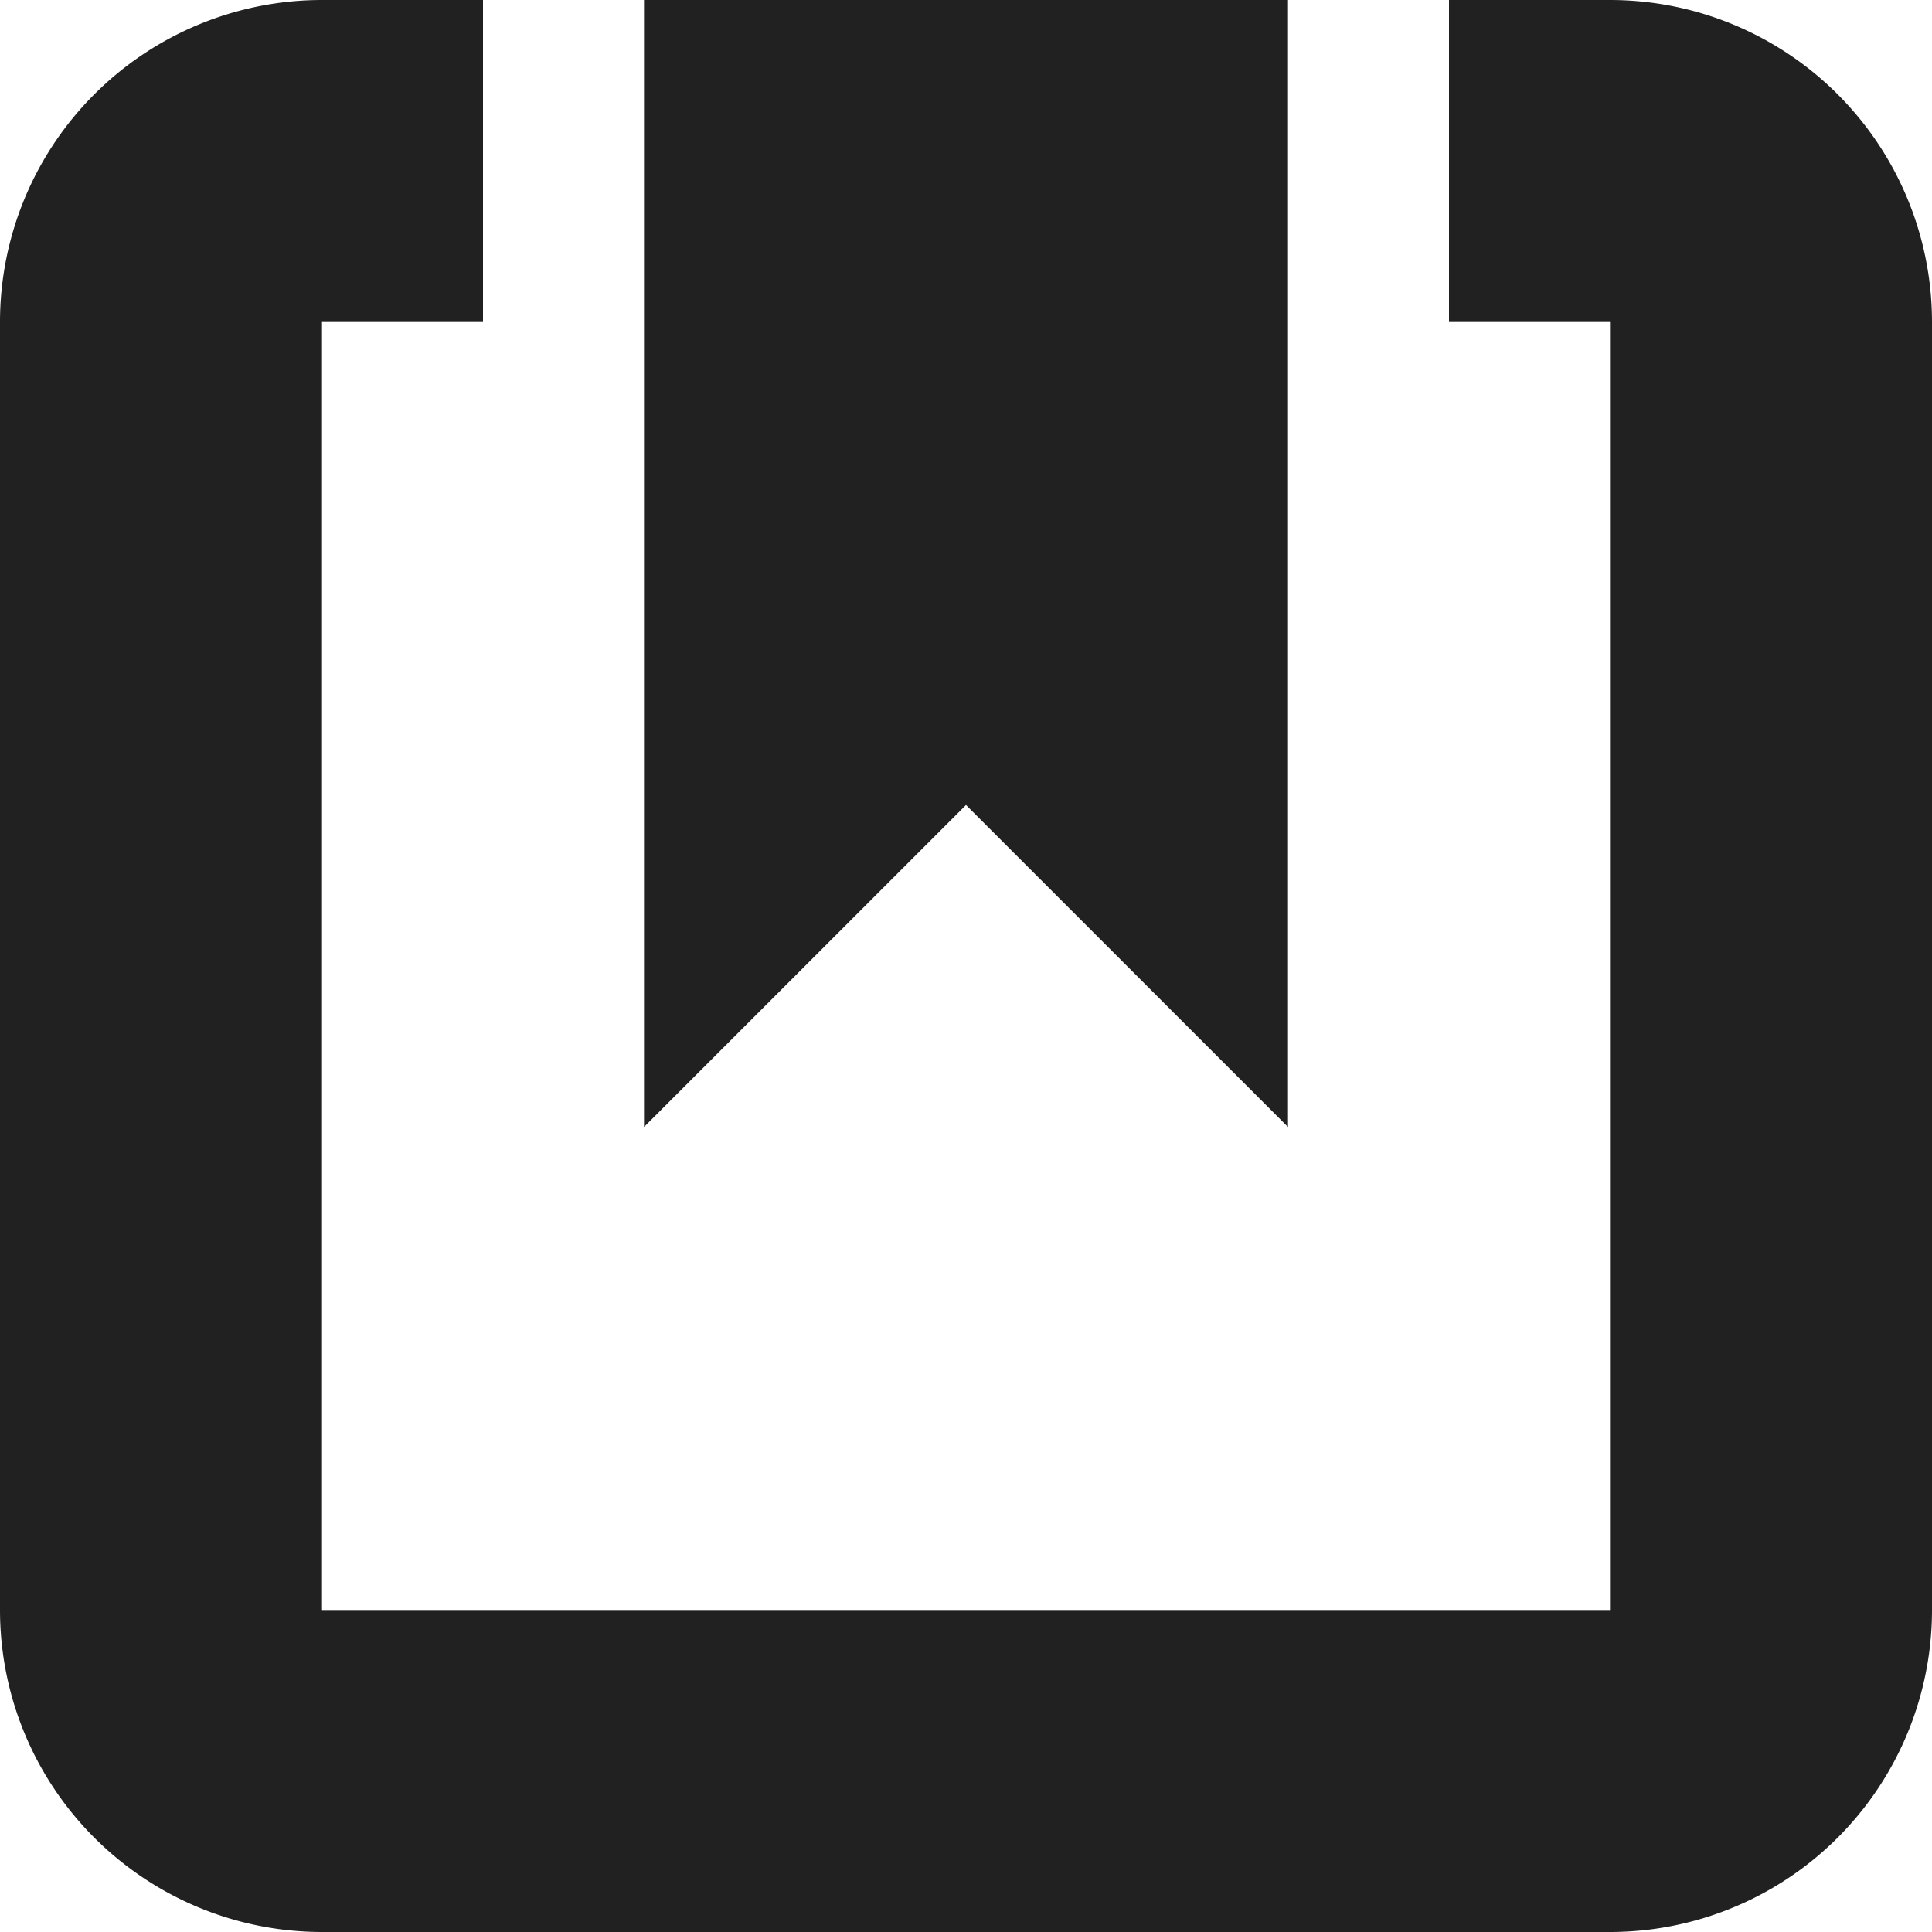 <svg xmlns="http://www.w3.org/2000/svg" height="12" width="12" viewBox="0 0 12 12"><title>saved items</title><g fill="#212121" class="nc-icon-wrapper"><polygon points="8 7 8 0 4 0 4 7 6 5 8 7" data-color="color-2"></polygon><path d="M10,0H9V2h1v8H2V2H3V0H2A2,2,0,0,0,0,2v8a2,2,0,0,0,2,2h8a2,2,0,0,0,2-2V2A2,2,0,0,0,10,0Z" fill="#212121"></path></g></svg>